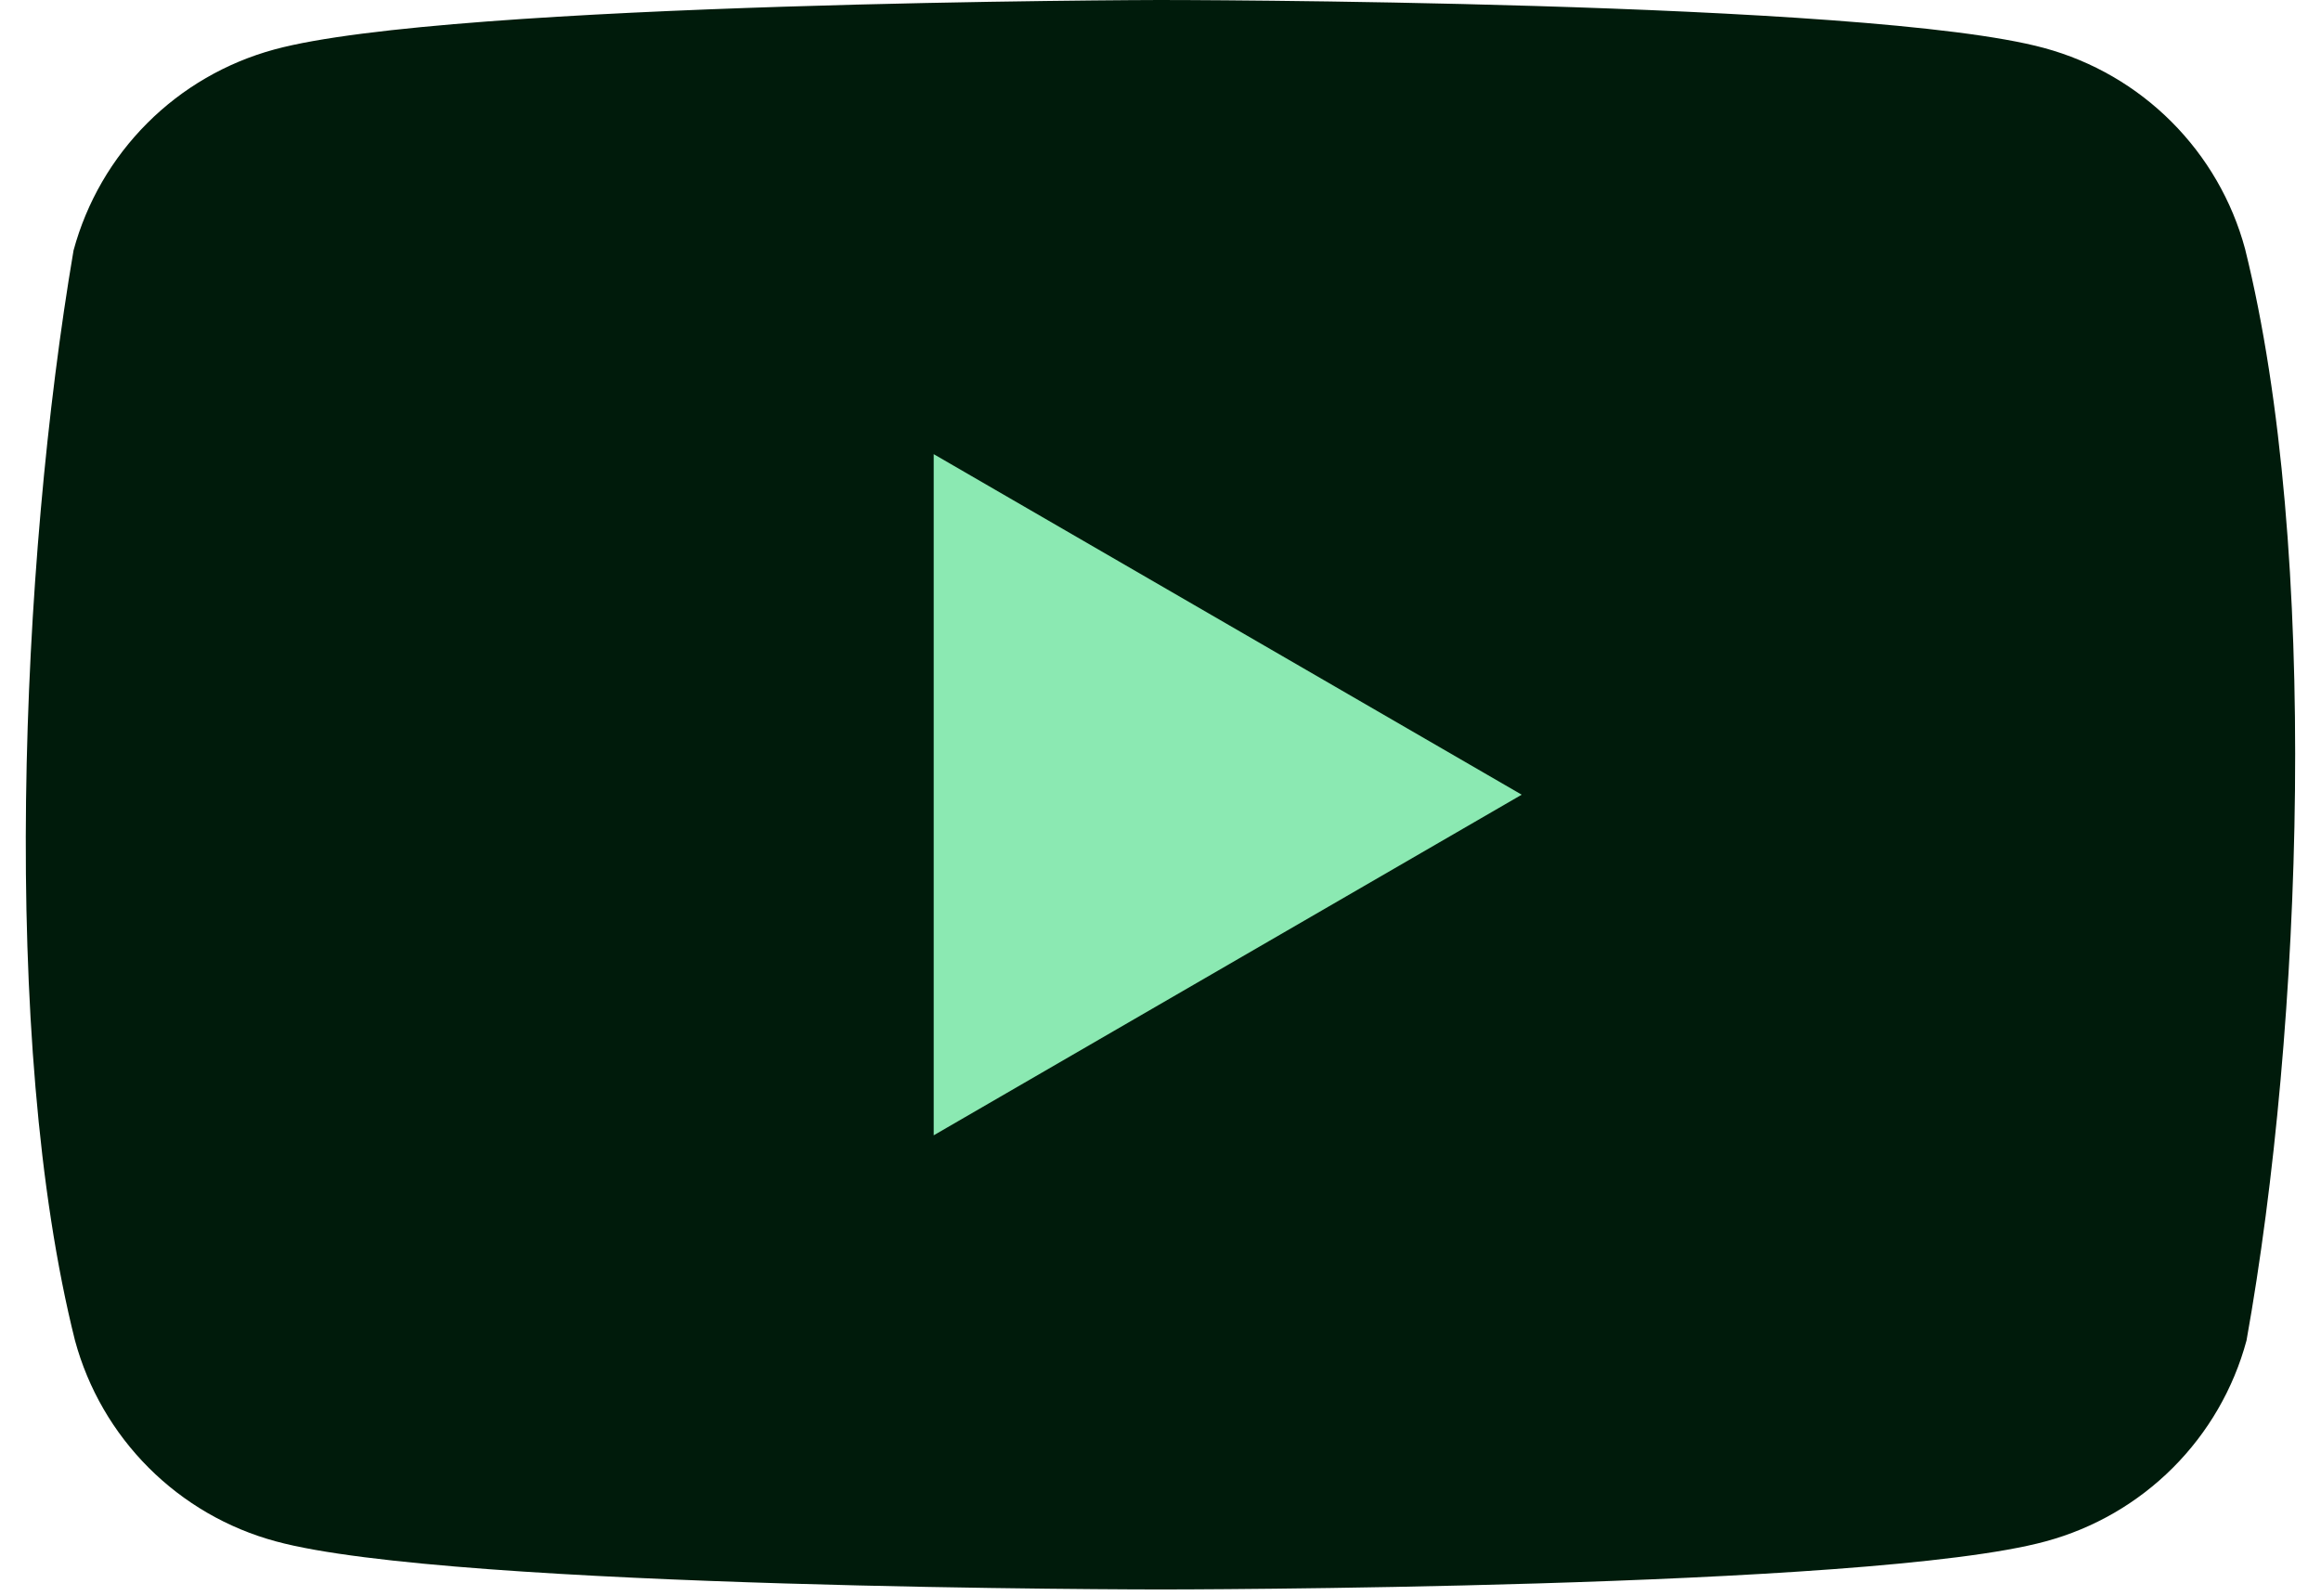 <svg width="32" height="22" viewBox="0 0 32 22" fill="none" xmlns="http://www.w3.org/2000/svg">
<g clip-path="url(#clip0_158_573)">
<path d="M30.953 3.431C30.774 2.768 30.424 2.164 29.938 1.678C29.452 1.192 28.848 0.842 28.184 0.662C25.756 0 15.984 0 15.984 0C15.984 0 6.211 0.02 3.783 0.682C3.12 0.862 2.515 1.212 2.03 1.698C1.544 2.184 1.194 2.788 1.014 3.452C0.28 7.766 -0.005 14.34 1.034 18.481C1.214 19.145 1.564 19.749 2.05 20.235C2.536 20.721 3.14 21.071 3.804 21.25C6.232 21.913 16.004 21.913 16.004 21.913C16.004 21.913 25.776 21.913 28.204 21.25C28.867 21.071 29.472 20.721 29.958 20.235C30.444 19.749 30.794 19.145 30.973 18.481C31.748 14.161 31.987 7.591 30.953 3.431Z" fill="#001B0B"/>
<path d="M12.873 15.652L20.98 10.956L12.873 6.261V15.652Z" fill="#8BE9B2"/>
</g>
<defs>
<clipPath id="clip0_158_573">
<rect width="31.289" height="22" fill="white" transform="translate(0.355)"/>
</clipPath>
</defs>
</svg>
